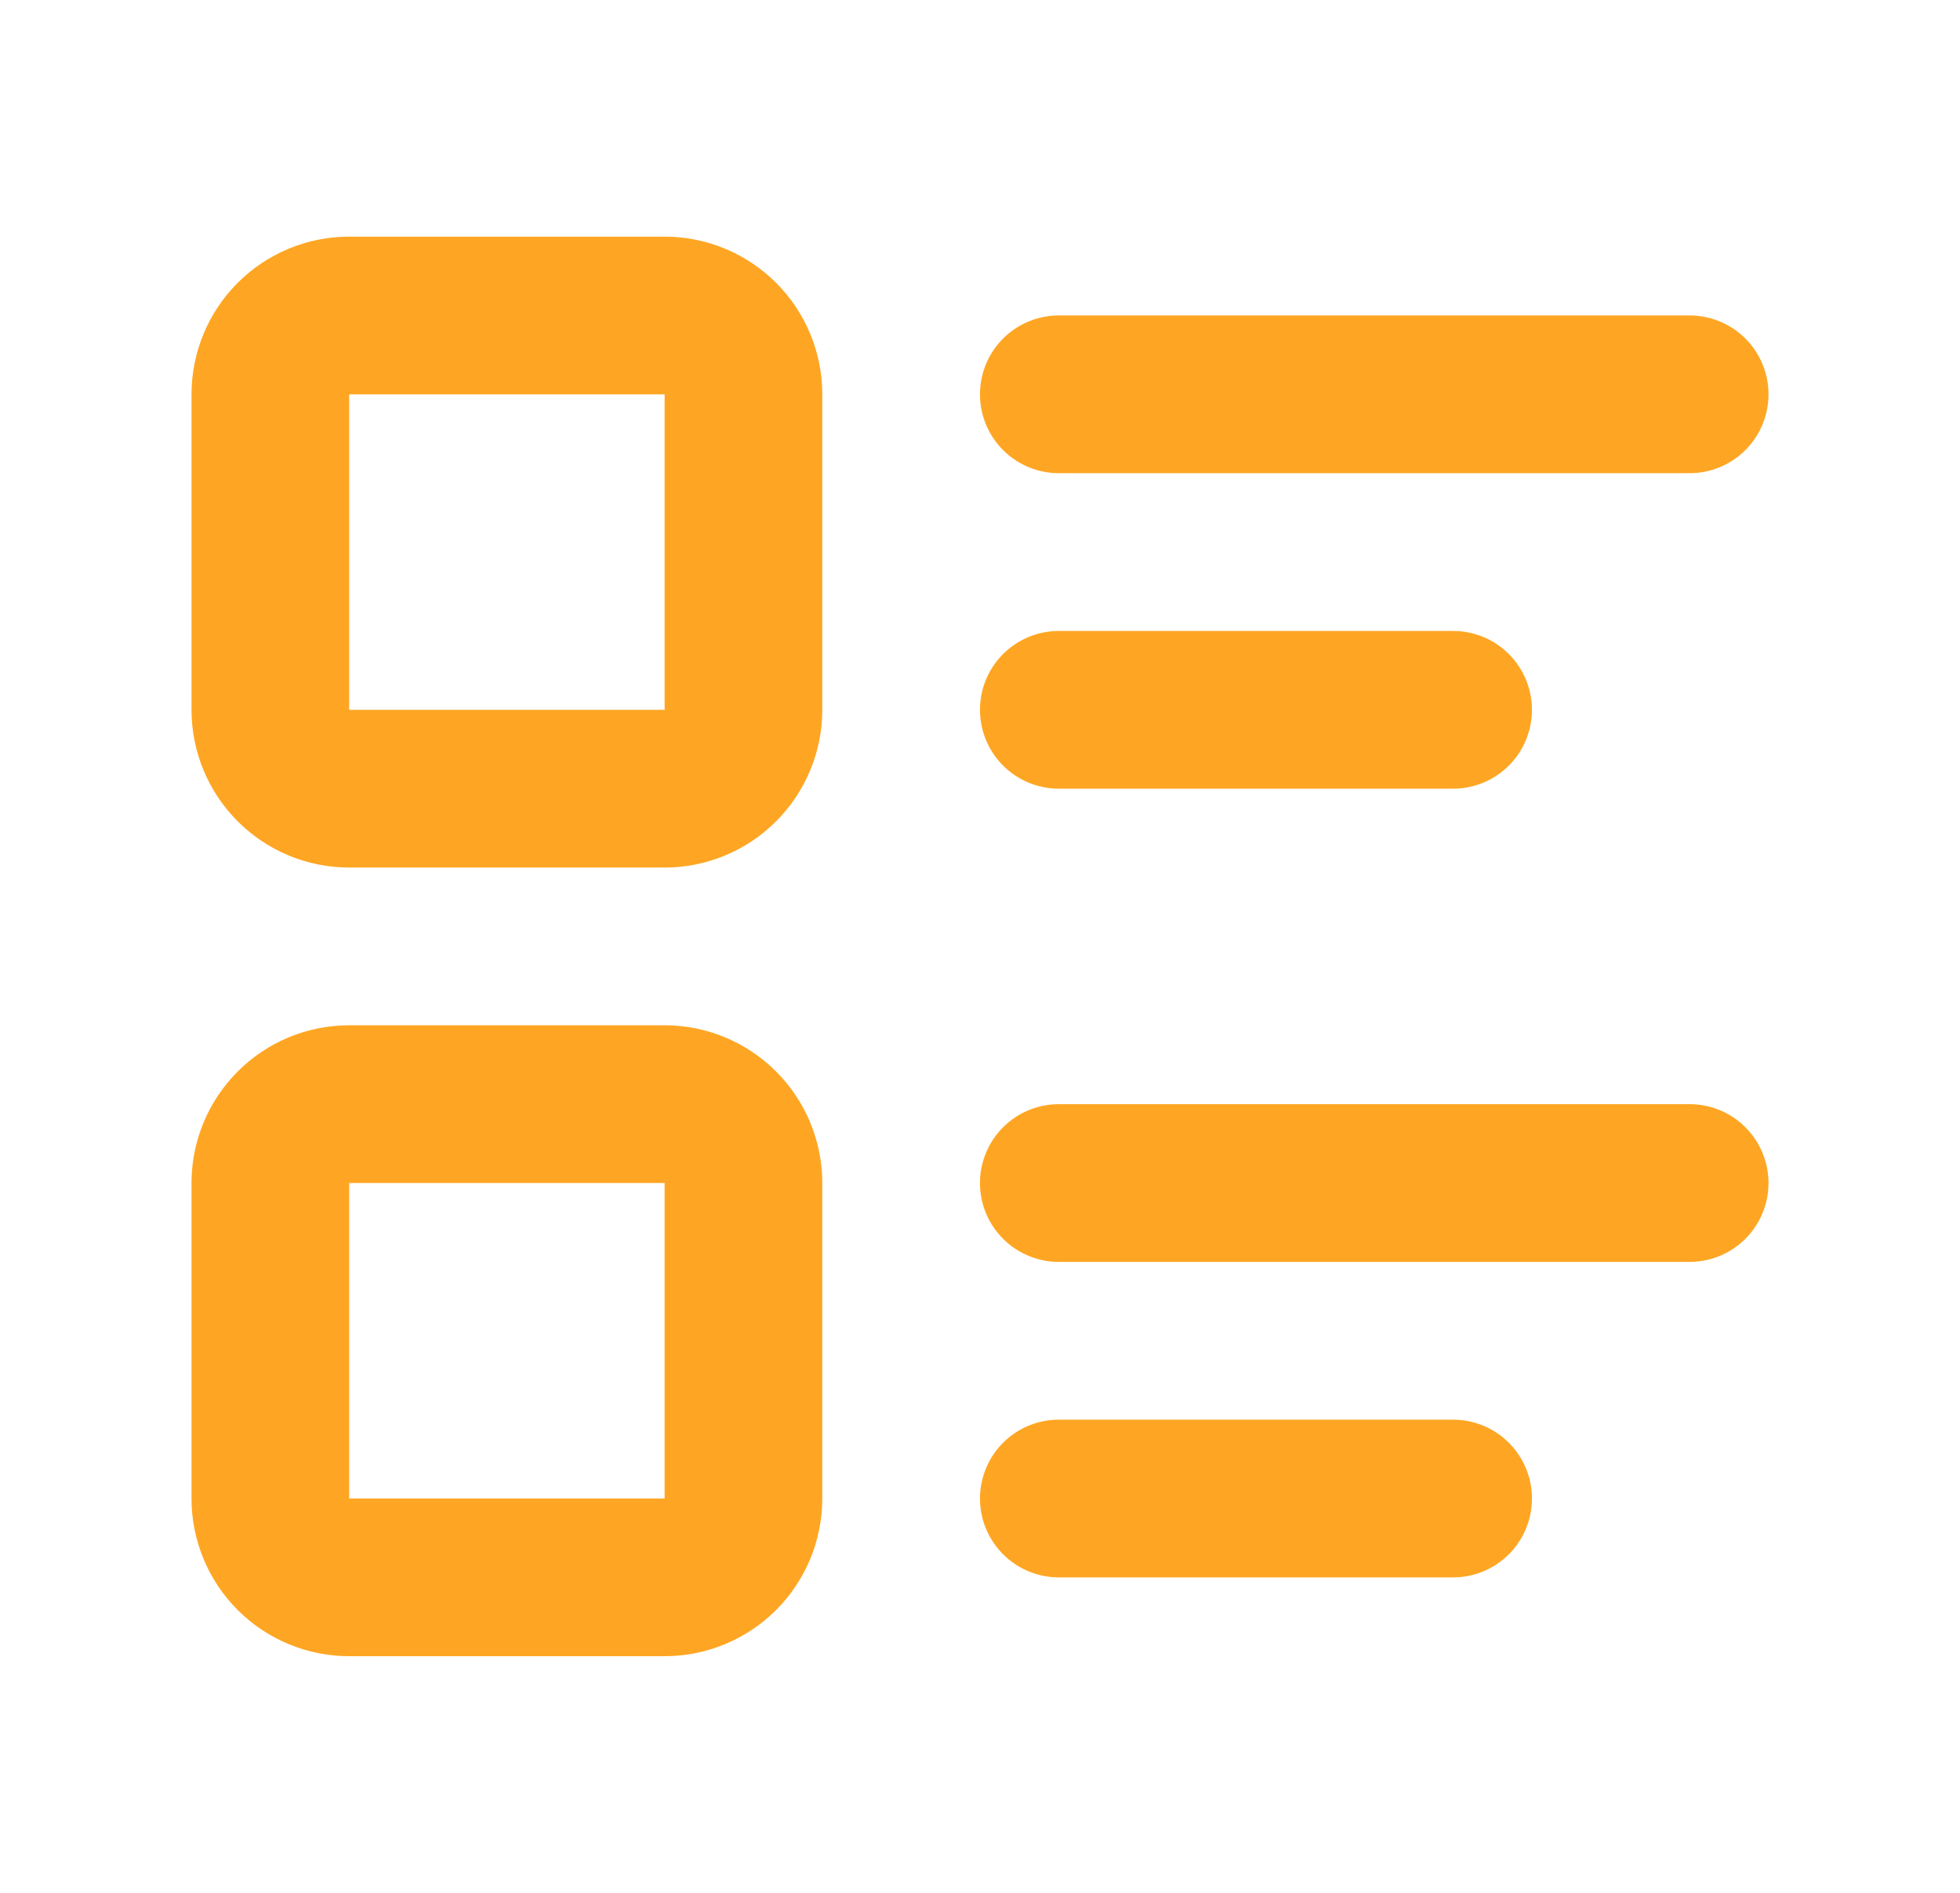 <svg width="29" height="28" viewBox="0 0 29 28" fill="none" xmlns="http://www.w3.org/2000/svg">
<path d="M15.666 5.833H25M15.666 10.5H21.5M15.666 17.5H25M15.666 22.167H21.5M4 5.833C4 5.524 4.123 5.227 4.342 5.008C4.56 4.79 4.857 4.667 5.167 4.667H9.833C10.143 4.667 10.439 4.79 10.658 5.008C10.877 5.227 11 5.524 11 5.833V10.5C11 10.809 10.877 11.106 10.658 11.325C10.439 11.544 10.143 11.667 9.833 11.667H5.167C4.857 11.667 4.56 11.544 4.342 11.325C4.123 11.106 4 10.809 4 10.5V5.833ZM4 17.5C4 17.191 4.123 16.894 4.342 16.675C4.56 16.456 4.857 16.333 5.167 16.333H9.833C10.143 16.333 10.439 16.456 10.658 16.675C10.877 16.894 11 17.191 11 17.5V22.167C11 22.476 10.877 22.773 10.658 22.992C10.439 23.21 10.143 23.333 9.833 23.333H5.167C4.857 23.333 4.56 23.21 4.342 22.992C4.123 22.773 4 22.476 4 22.167V17.5Z" stroke="#FEA623" stroke-width="2.333" stroke-linecap="round" stroke-linejoin="round"/>
</svg>